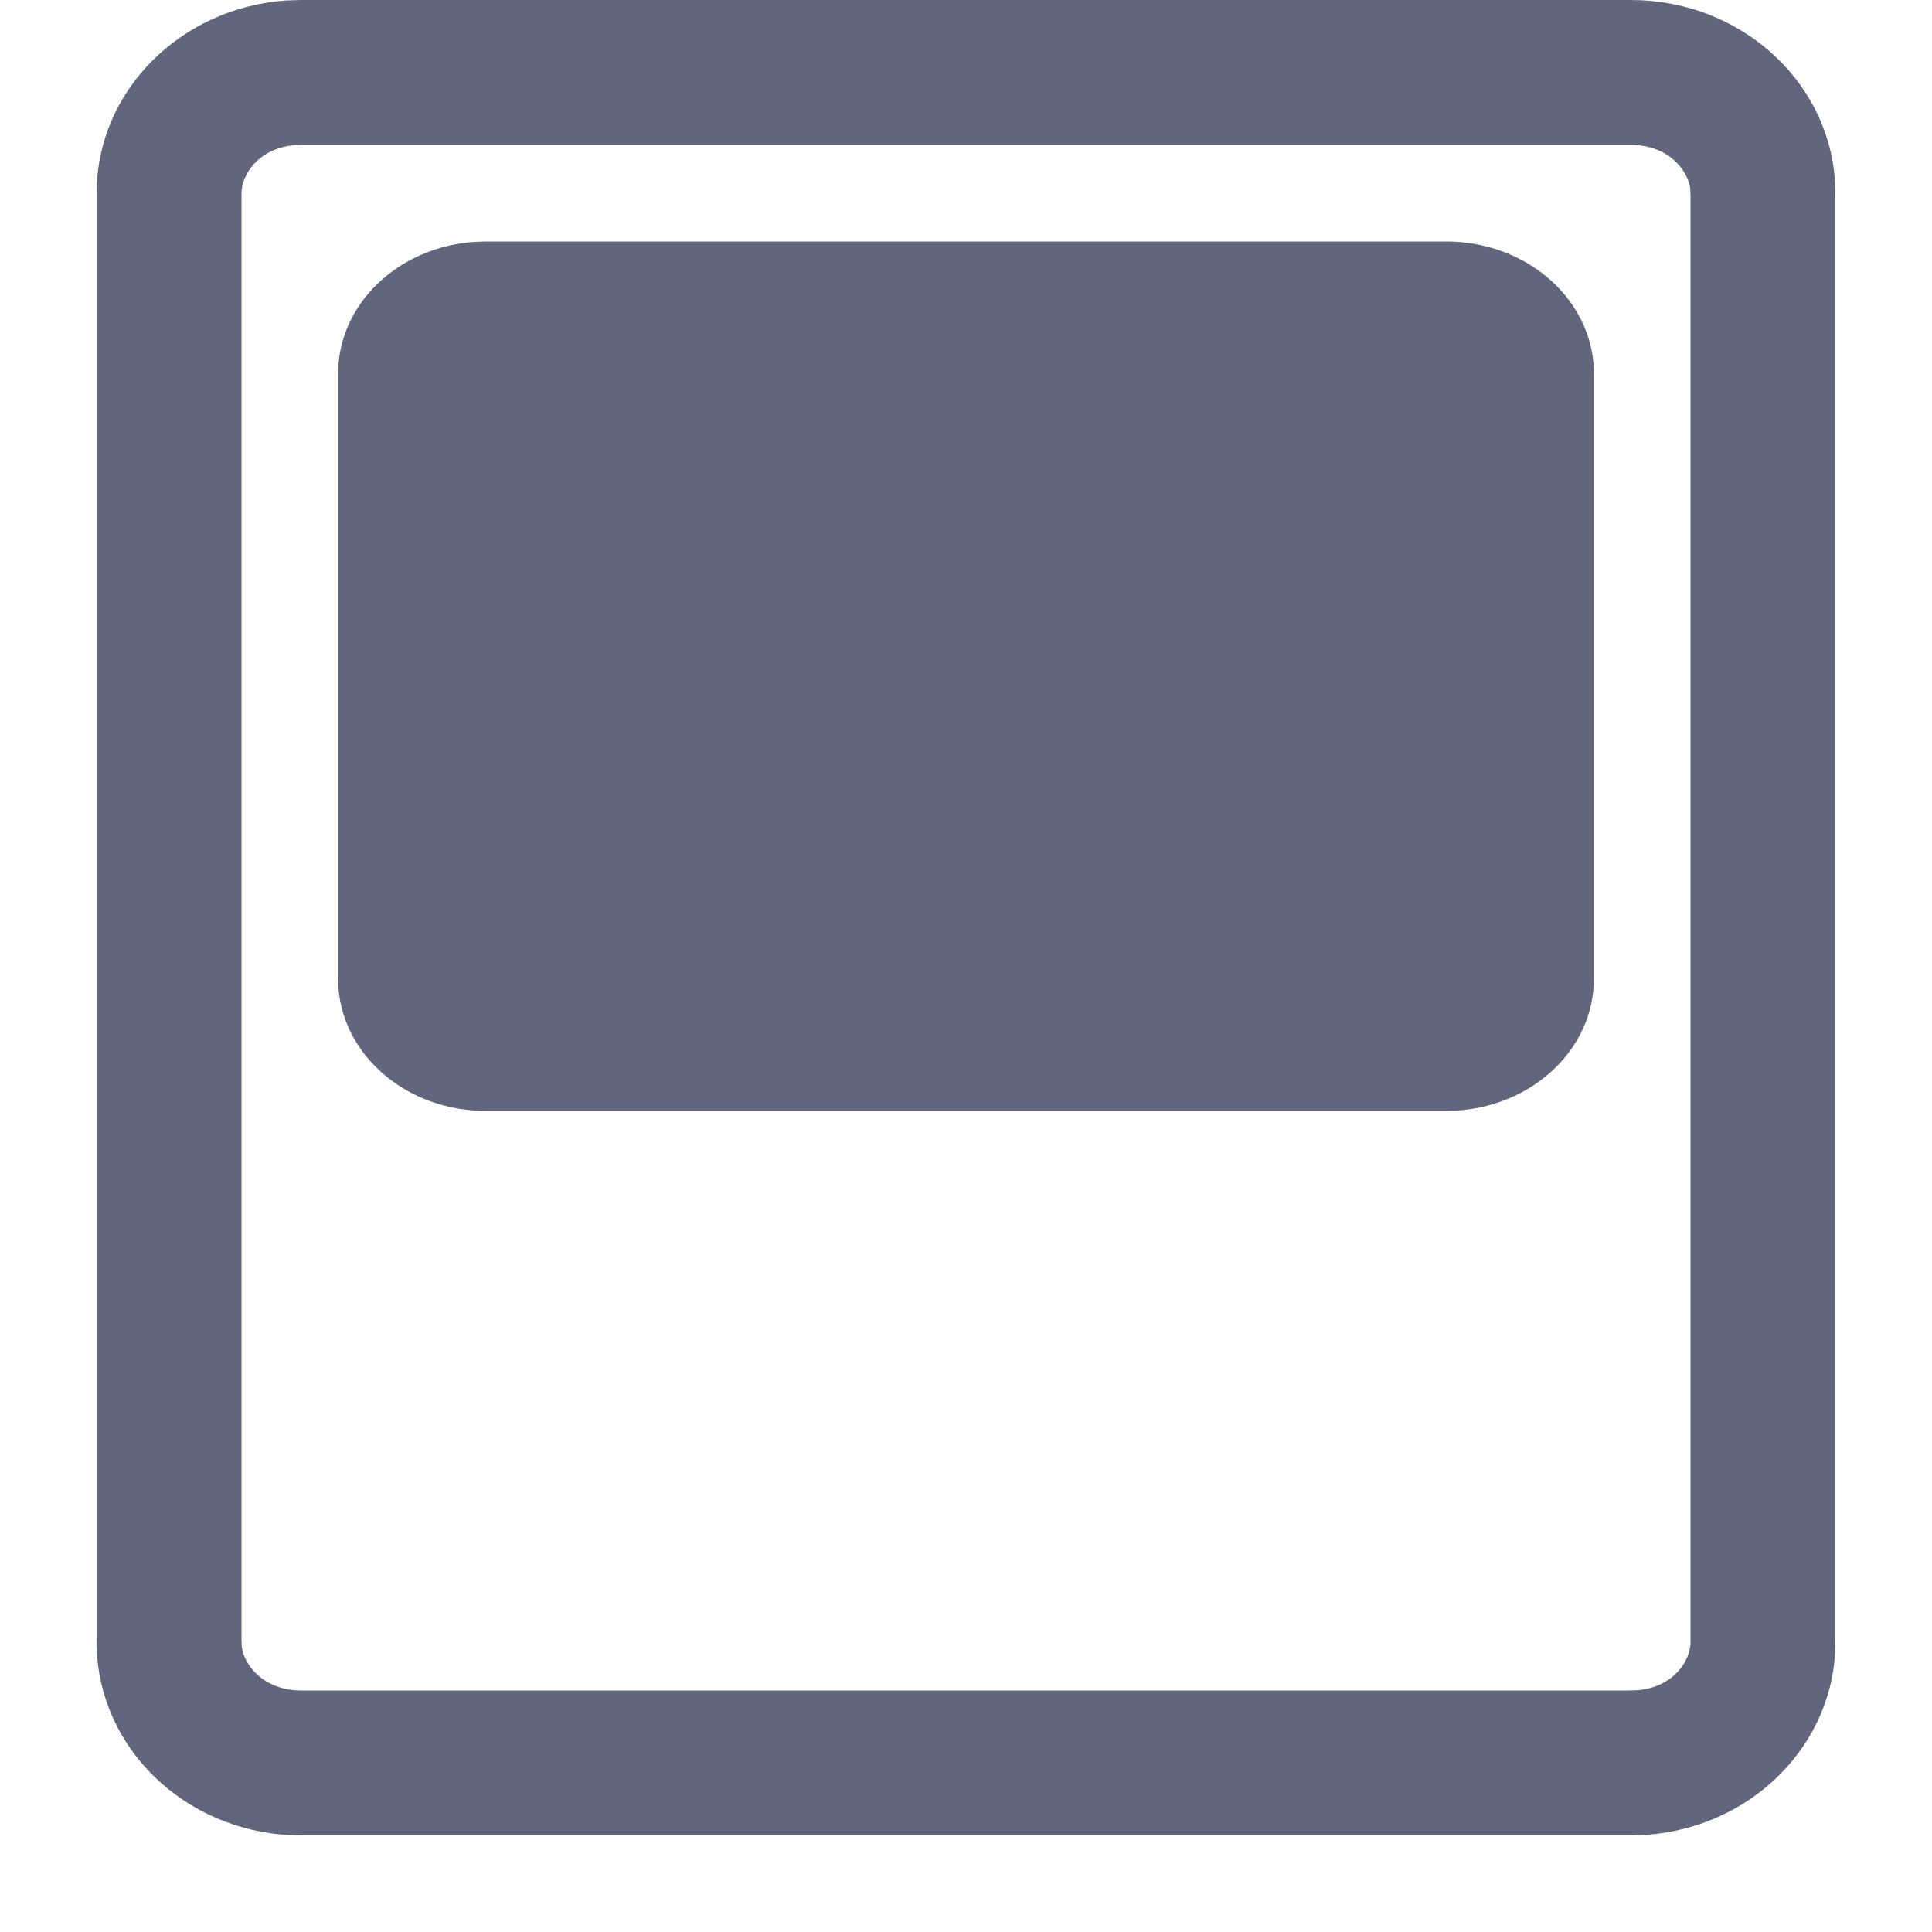 <svg id="orchid" viewBox="0 0 20 20" fill="none" xmlns="http://www.w3.org/2000/svg">
<path d="M14.971 2.5C15.777 2.5 16.437 3.058 16.496 3.766L16.5 3.868V10.132C16.5 10.853 15.876 11.444 15.085 11.496L14.971 11.5H5.029C4.223 11.5 3.563 10.942 3.504 10.234L3.5 10.132V3.868C3.5 3.147 4.124 2.556 4.915 2.504L5.029 2.5H14.971Z" fill="#61667C"/>
<path fill-rule="evenodd" clip-rule="evenodd" d="M16.882 0C17.999 0 18.913 0.816 18.994 1.851L19 2V17C19 18.054 18.136 18.918 17.04 18.994L16.882 19H3.118C2.001 19 1.087 18.184 1.006 17.149L1 17V2C1 0.946 1.864 0.082 2.96 0.005L3.118 0H16.882ZM16.882 1.5C17.27 1.5 17.472 1.762 17.497 1.95L17.5 2.029V17C17.5 17.186 17.331 17.462 16.956 17.497L16.856 17.5H3.118C2.73 17.5 2.528 17.238 2.503 17.049L2.5 16.971V2C2.5 1.814 2.669 1.538 3.044 1.503L3.144 1.5H16.882Z" fill="#61667C"/>
</svg>
